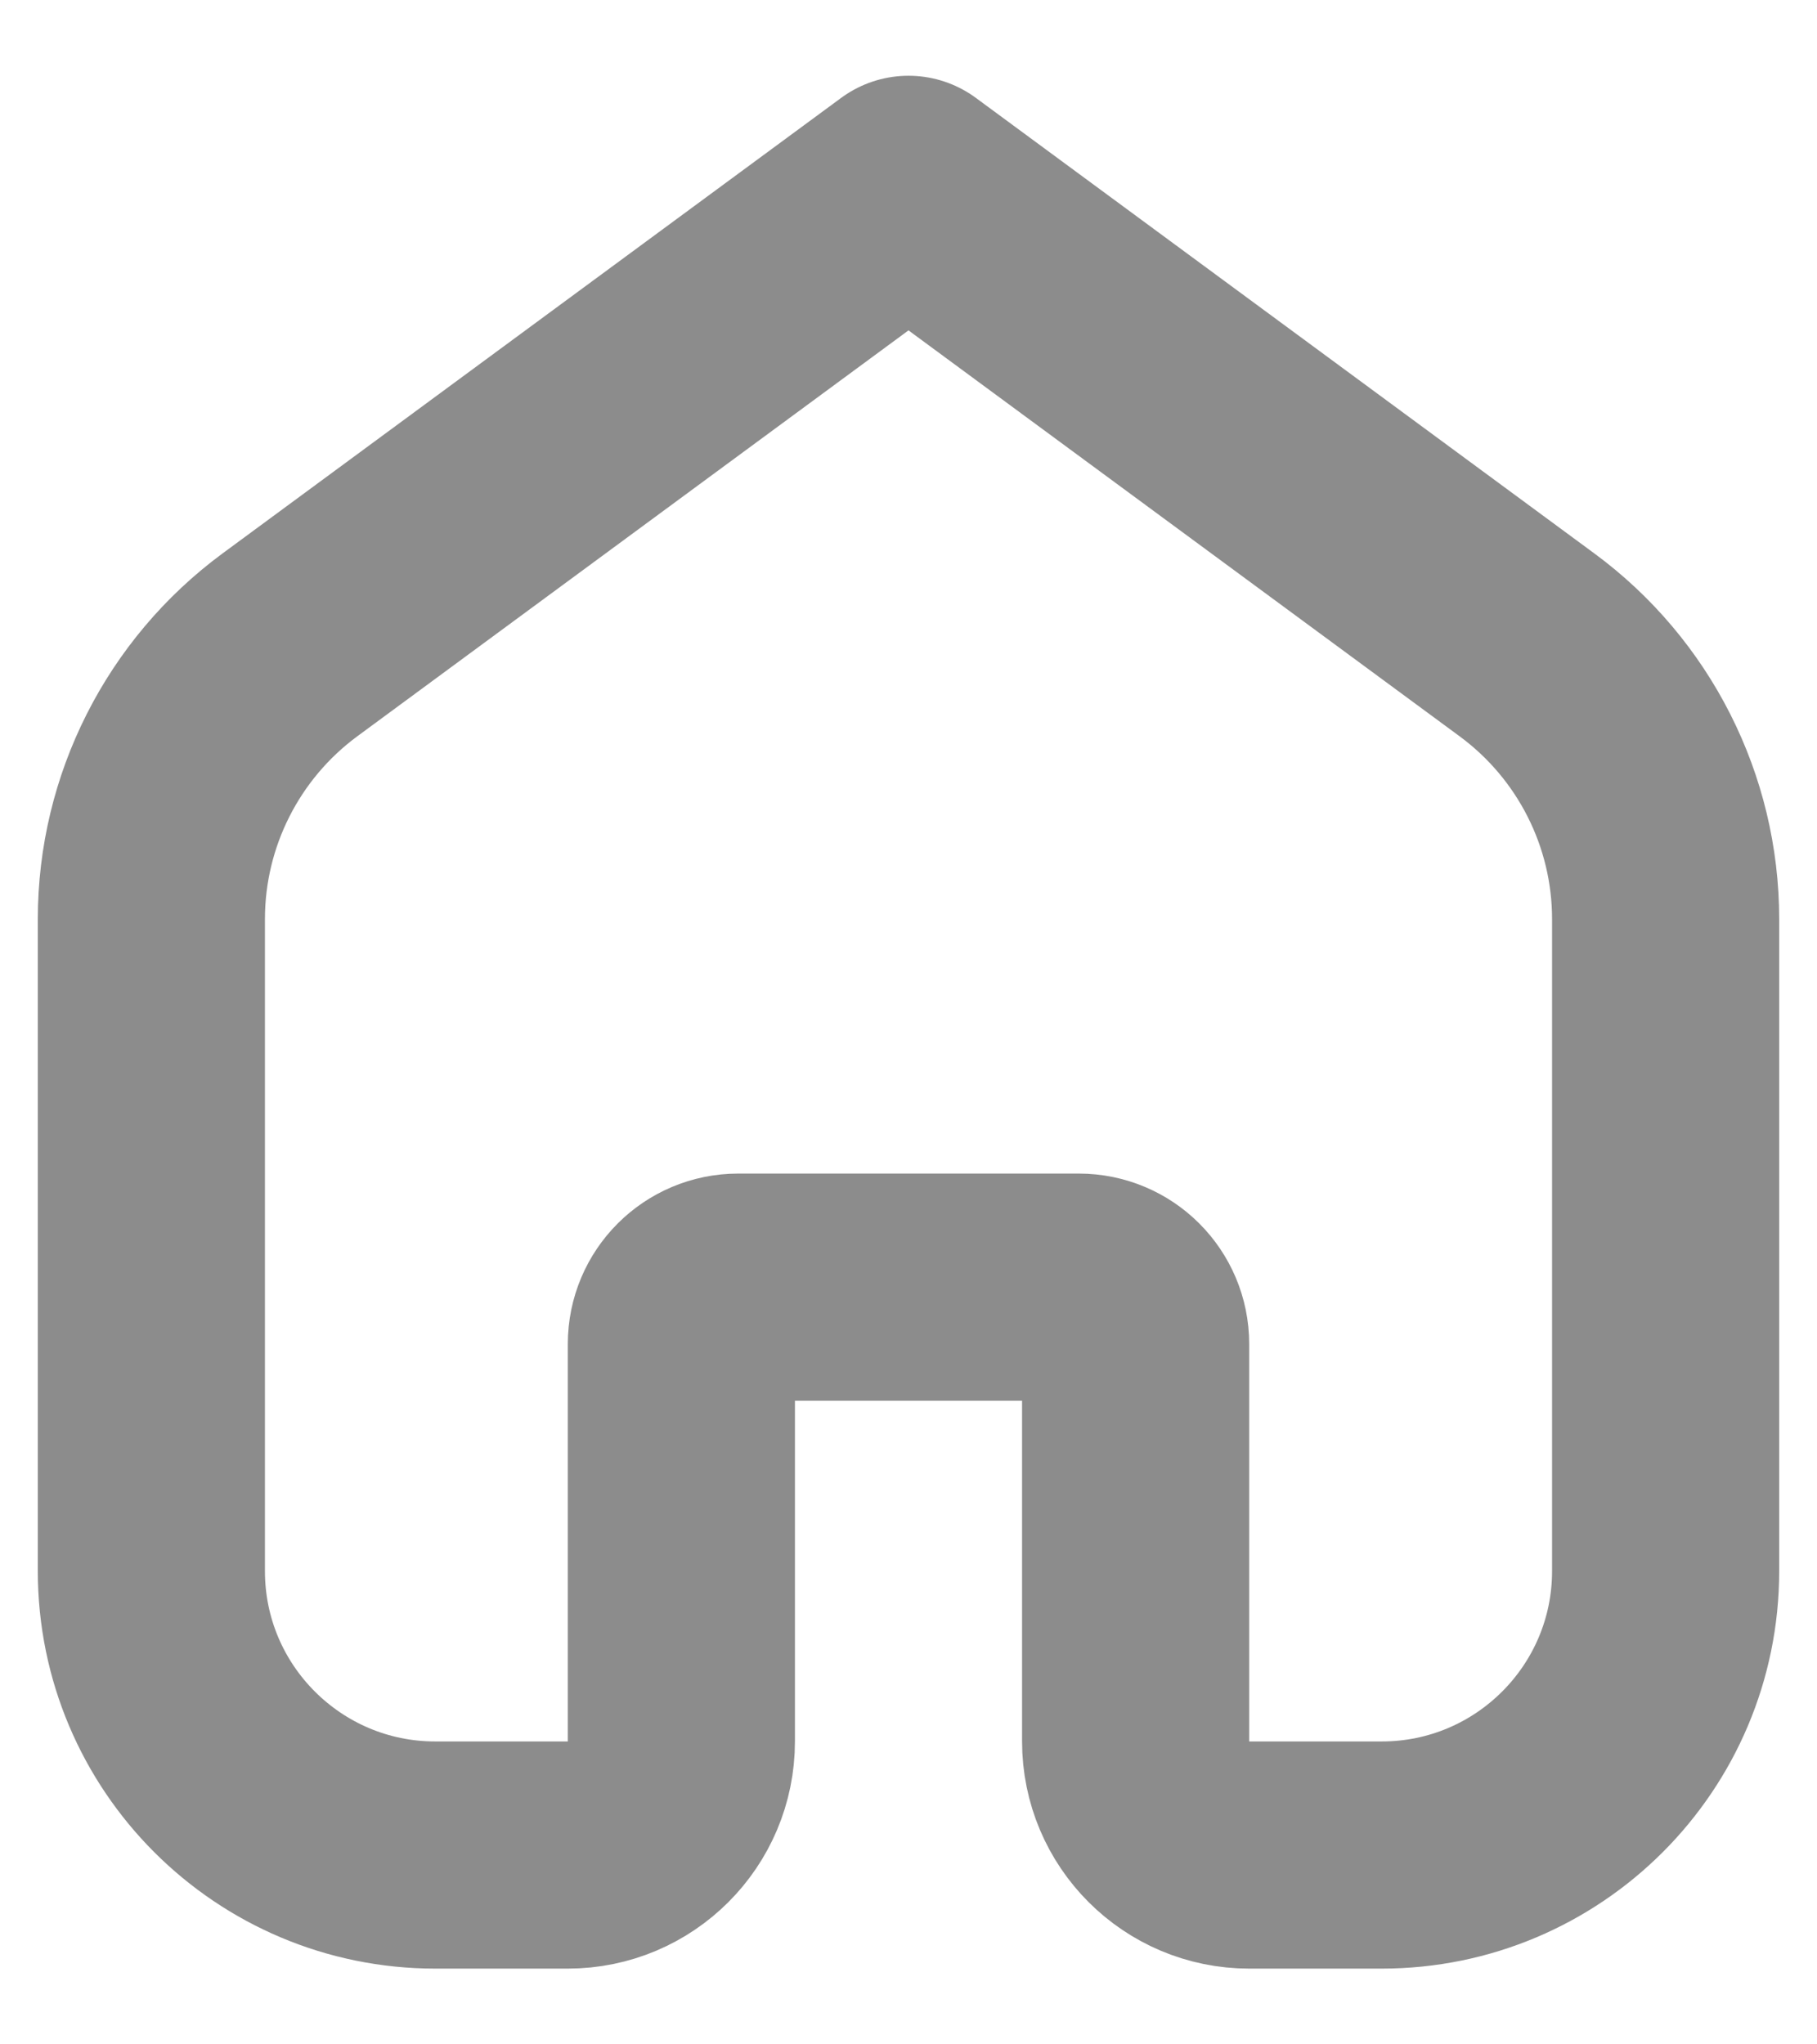 <svg width="16" height="18" viewBox="0 0 16 18" fill="none" xmlns="http://www.w3.org/2000/svg">
<path d="M1.333 8.092C1.333 7.139 1.787 6.242 2.554 5.677L8 1.667L13.445 5.677C14.213 6.242 14.667 7.139 14.667 8.092V13.833C14.667 15.214 13.547 16.333 12.167 16.333H11C10.448 16.333 10 15.886 10 15.333V11.833C10 11.557 9.776 11.333 9.5 11.333H6.5C6.224 11.333 6 11.557 6 11.833V15.333C6 15.886 5.552 16.333 5 16.333H3.833C2.453 16.333 1.333 15.214 1.333 13.833V8.092Z" stroke="#8C8C8C" stroke-width="2" stroke-linecap="round" stroke-linejoin="round"/>
</svg>
